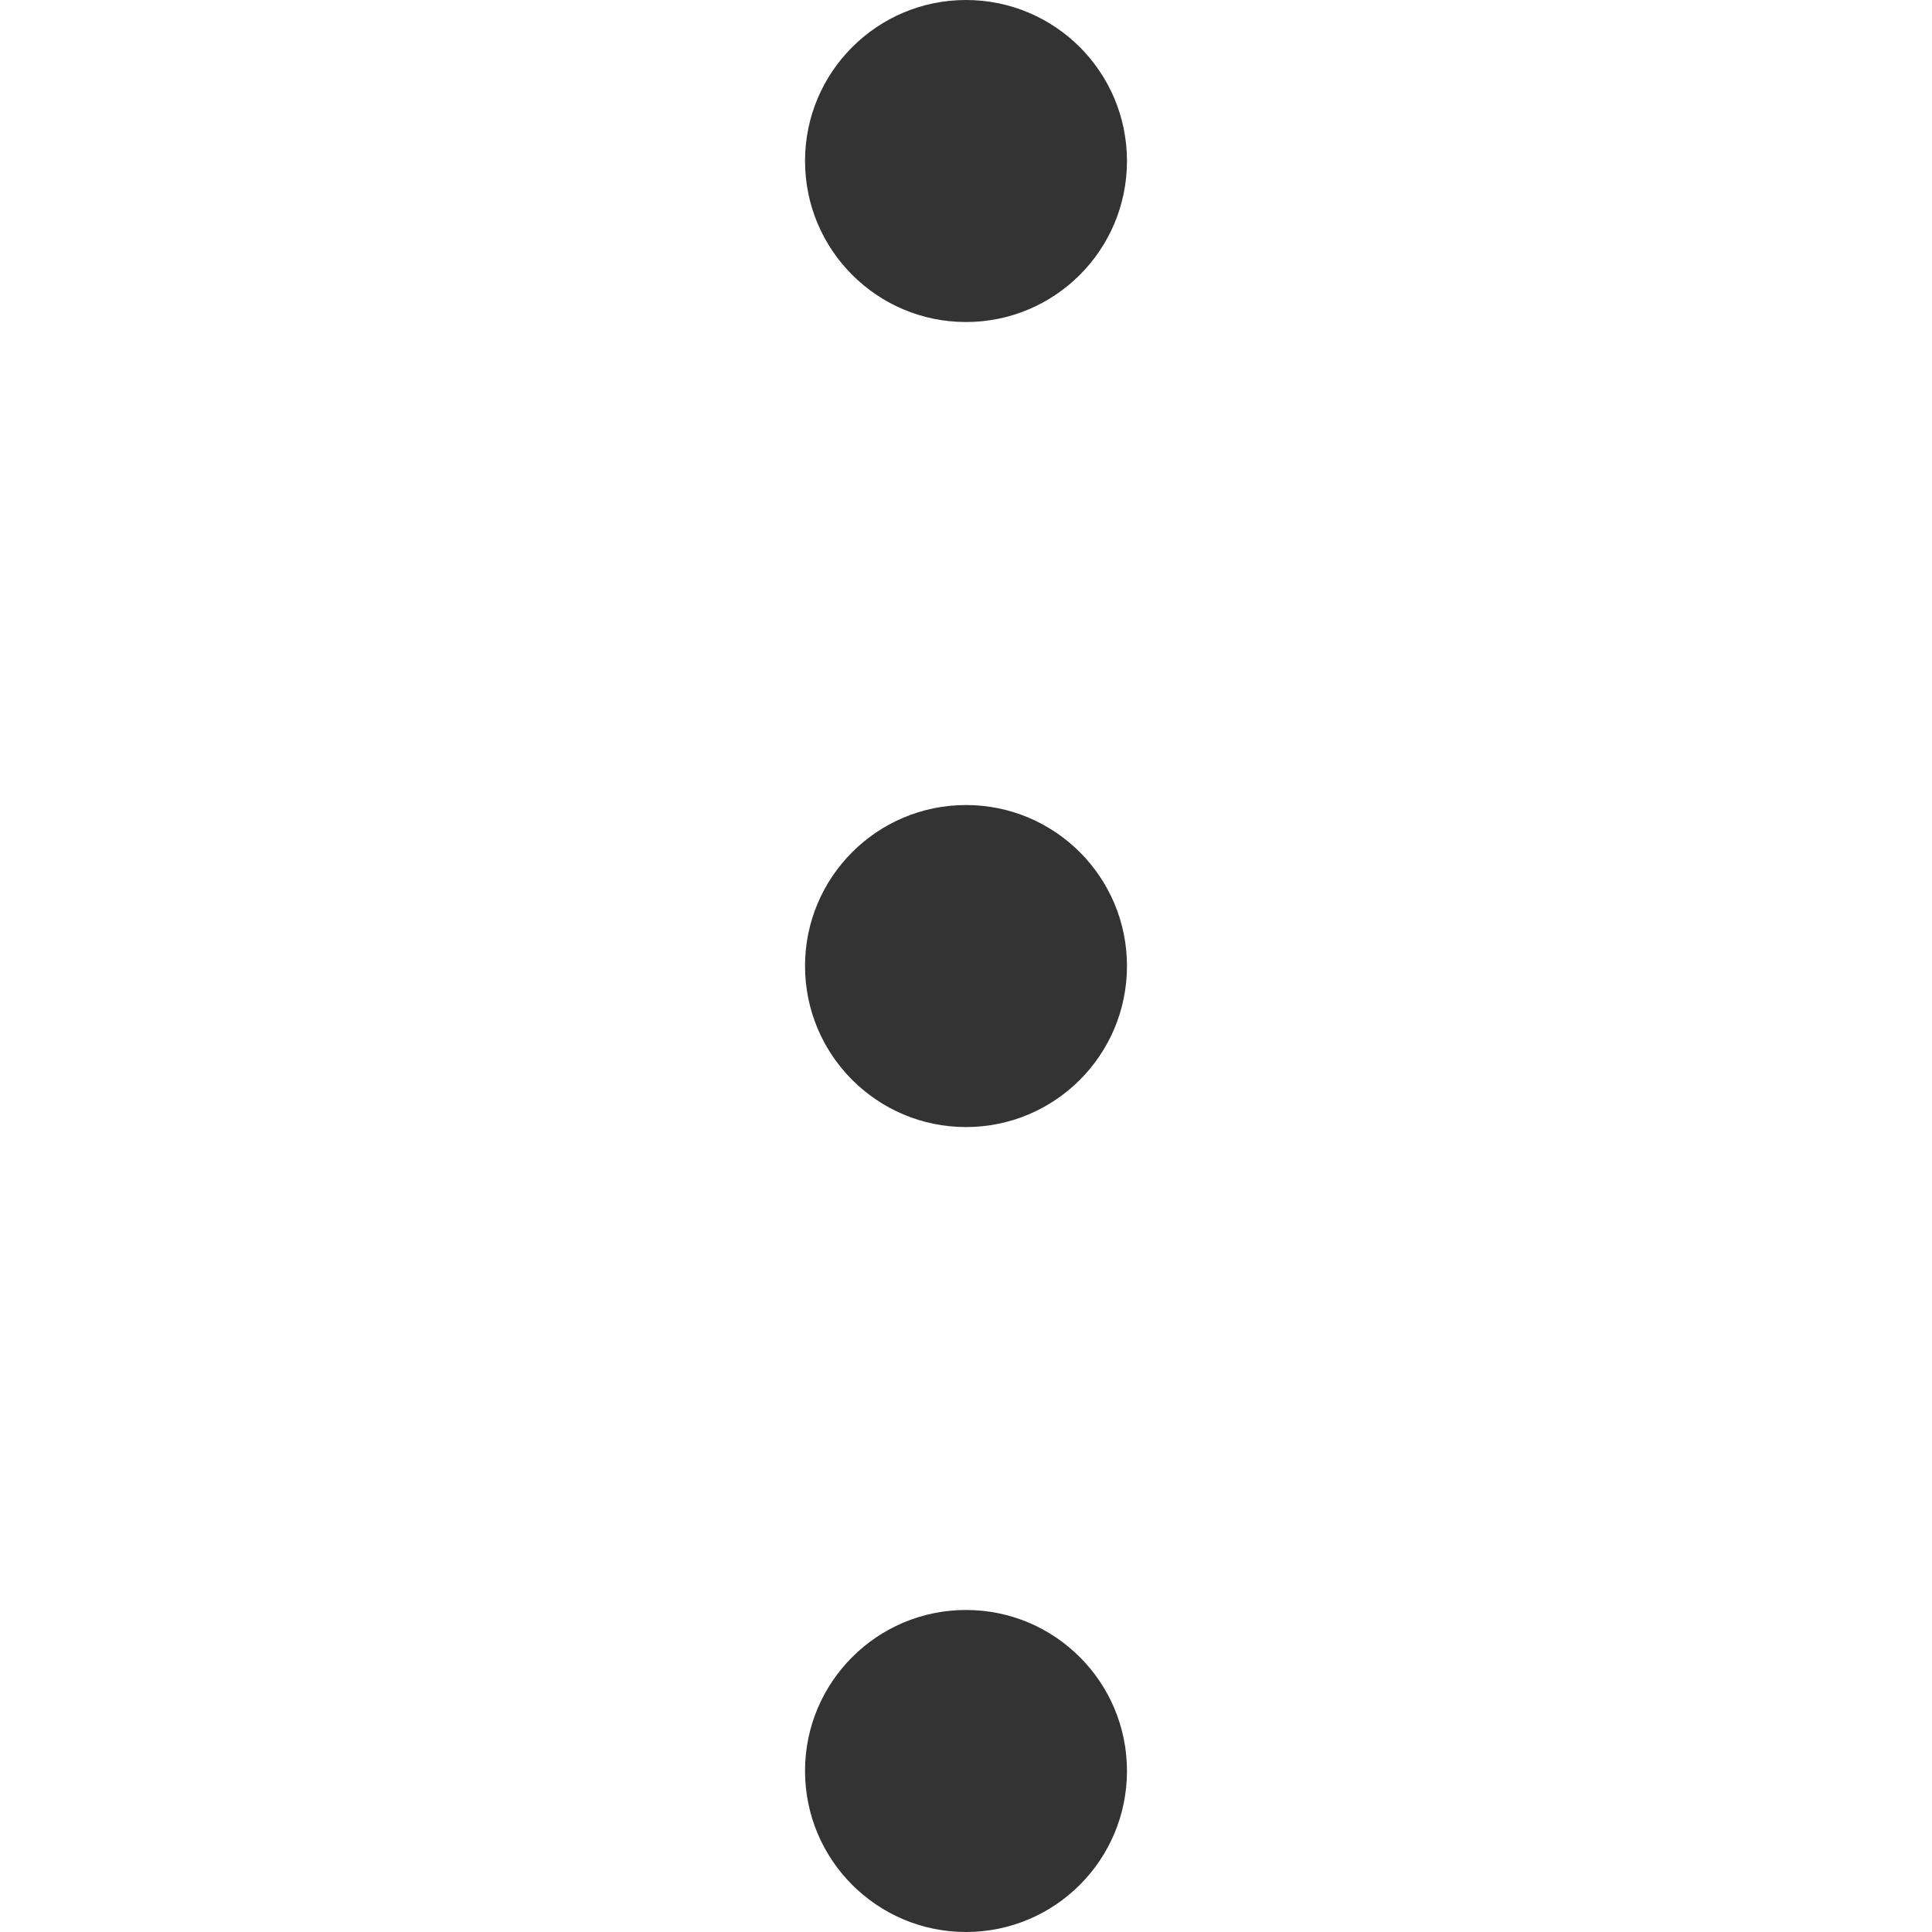 <svg width="22" height="22" viewBox="0 0 22 22" fill="none" xmlns="http://www.w3.org/2000/svg">
<g clip-path="url(#clip0_109_122)">
<path d="M11 3.667C12.013 3.667 12.833 2.846 12.833 1.833C12.833 0.821 12.013 -7.62939e-06 11 -7.62939e-06C9.988 -7.62939e-06 9.167 0.821 9.167 1.833C9.167 2.846 9.988 3.667 11 3.667Z" fill="#333333"/>
<path d="M11 12.834C12.013 12.834 12.833 12.013 12.833 11C12.833 9.988 12.013 9.167 11 9.167C9.988 9.167 9.167 9.988 9.167 11C9.167 12.013 9.988 12.834 11 12.834Z" fill="#333333"/>
<path d="M11 22C12.013 22 12.833 21.179 12.833 20.166C12.833 19.154 12.013 18.333 11 18.333C9.988 18.333 9.167 19.154 9.167 20.166C9.167 21.179 9.988 22 11 22Z" fill="#333333"/>
</g>
<defs>
<clipPath id="clip0_109_122">
<rect width="22" height="22" fill="white"/>
</clipPath>
</defs>
</svg>
